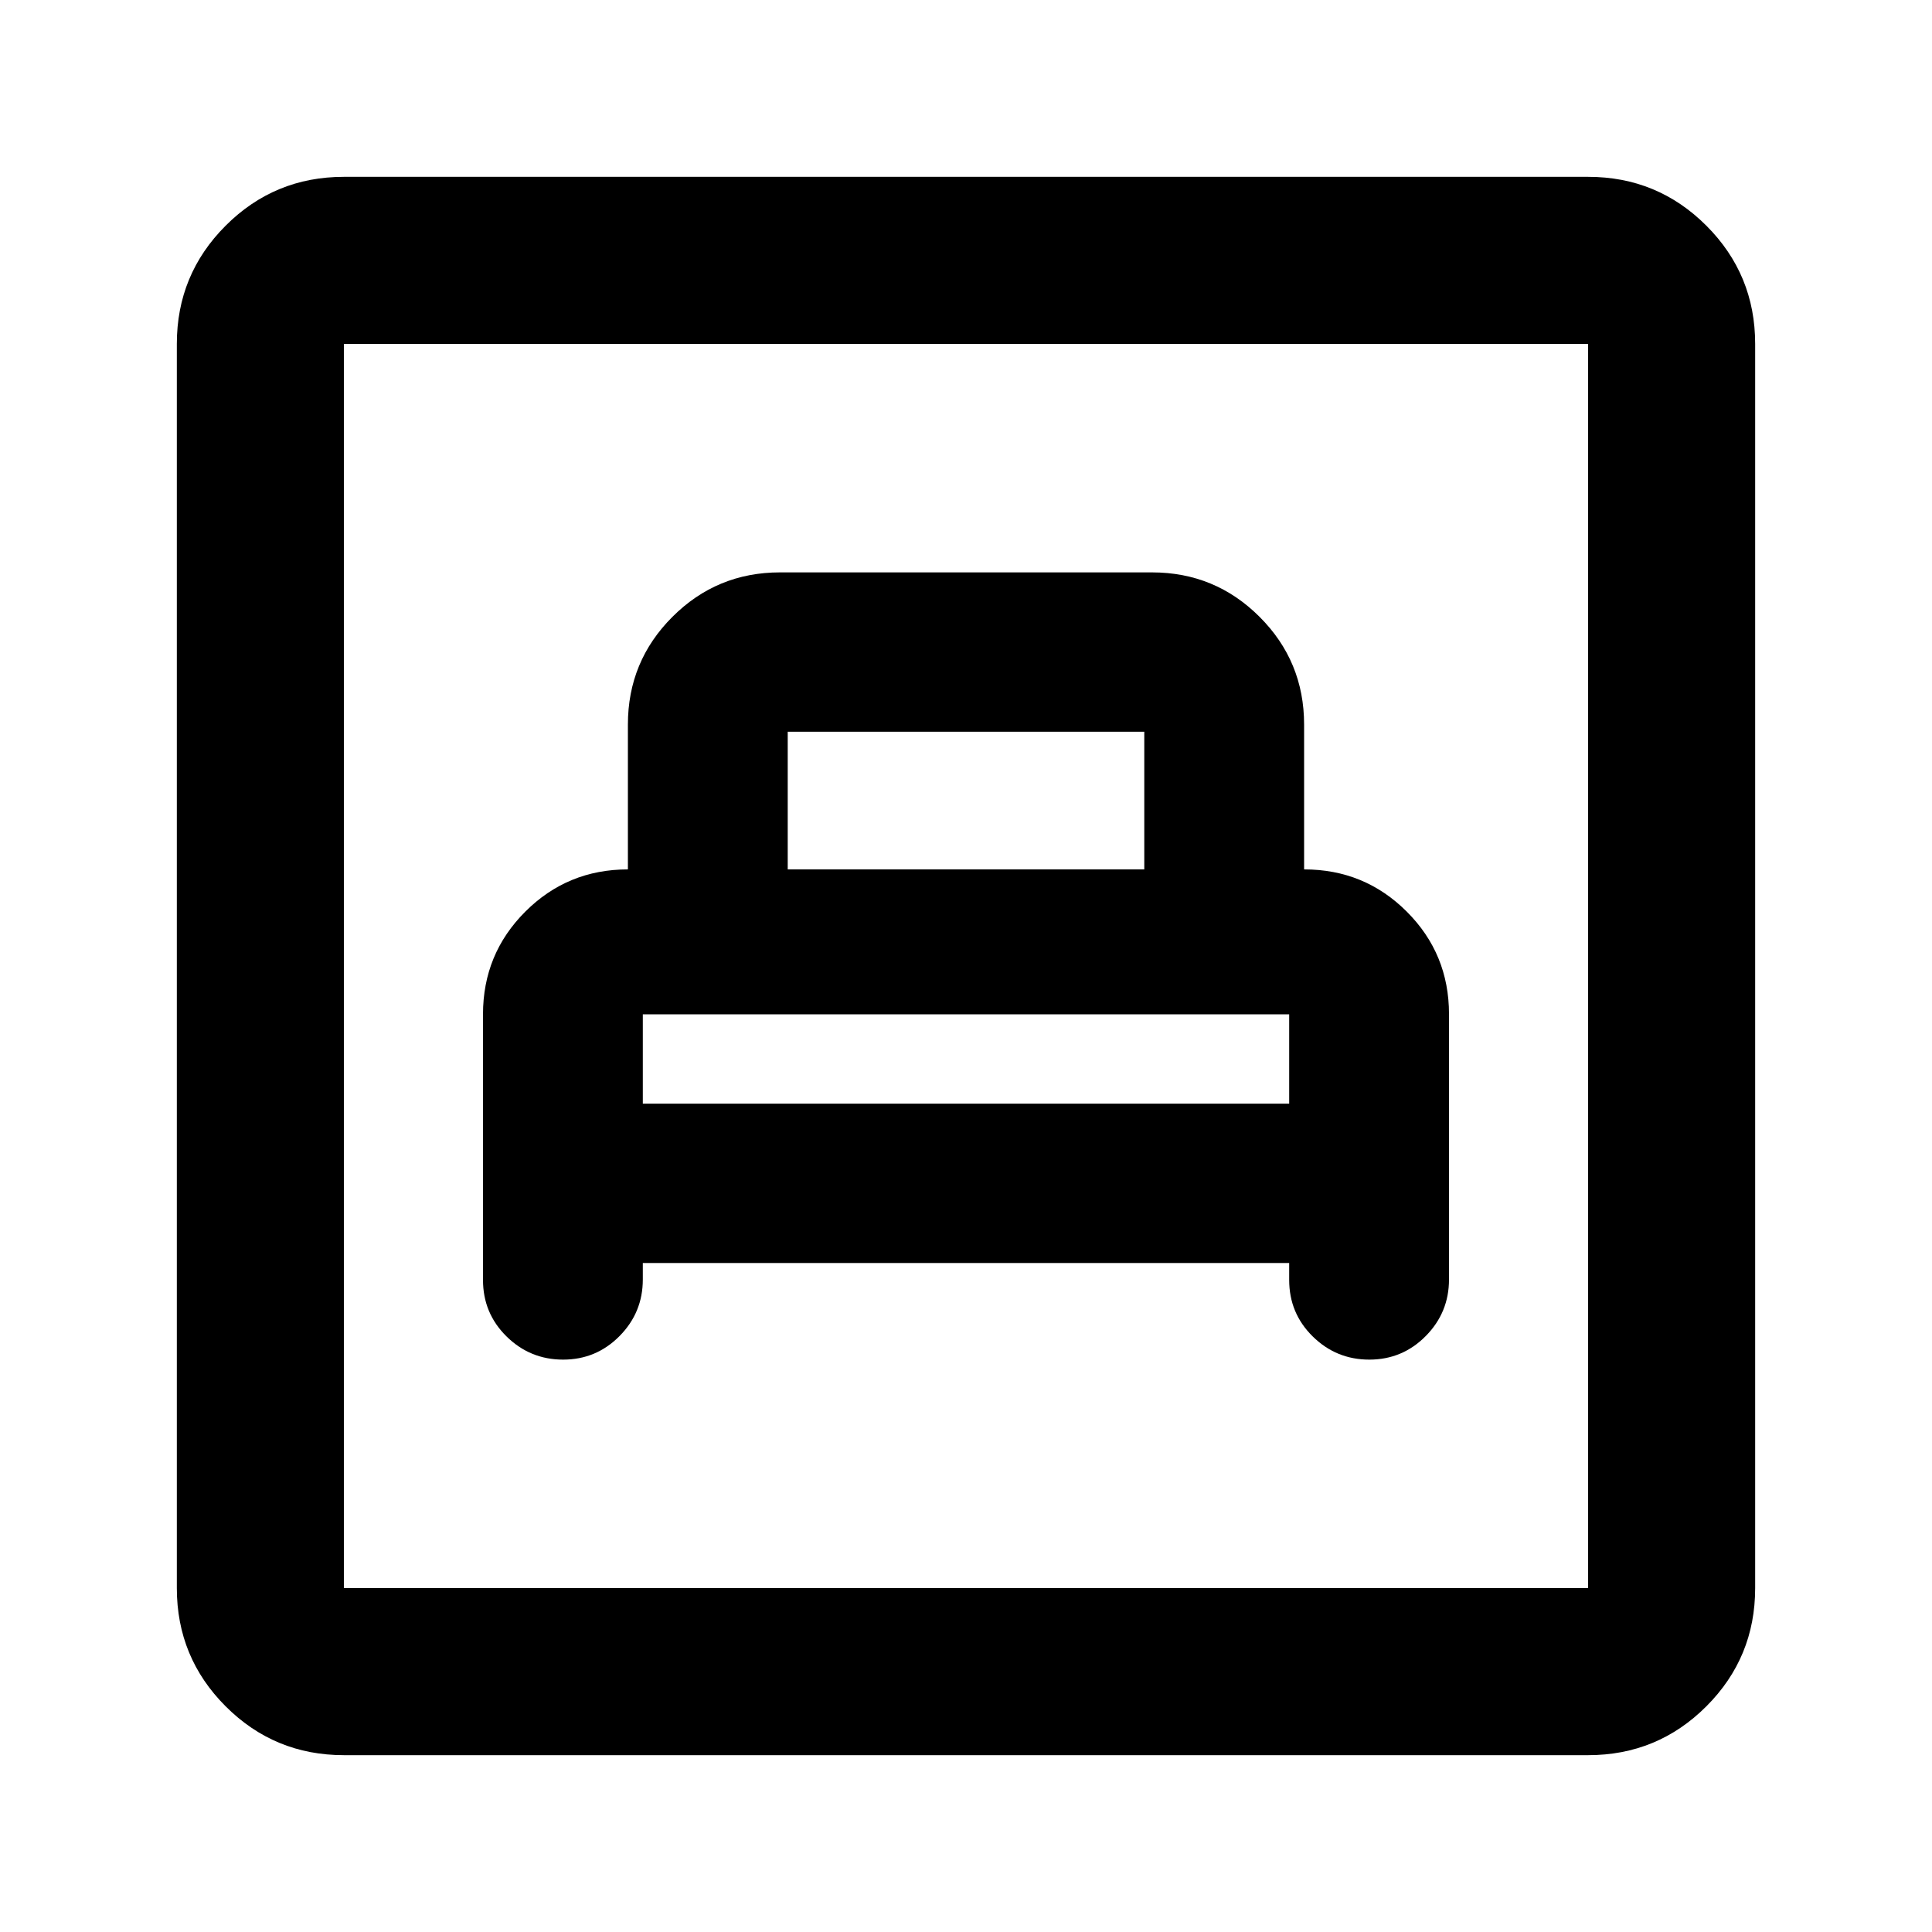 <svg xmlns="http://www.w3.org/2000/svg" height="20" viewBox="0 -960 960 960" width="20"><path d="M319.413-332.413h321.174V-324q0 16.554 11.695 28.071 11.696 11.516 28.131 11.516 16.435 0 28.011-11.696Q720-307.804 720-324.239v-131.855q0-29.968-21-50.943-21-20.975-51-20.963v-72q0-31.374-22.107-53.48-22.106-22.107-53.48-22.107H387.587q-31.374 0-53.48 22.107Q312-631.374 312-600v72q-30 0-51 21t-21 51v132q0 16.554 11.696 28.071 11.695 11.516 28.13 11.516t28.011-11.696q11.576-11.695 11.576-28.13v-8.174Zm0-79.174V-456h321.174v44.413H319.413Zm72-116.413v-68.413h177.174V-528H391.413ZM170.87-87.87q-34.483 0-58.742-24.258-24.259-24.259-24.259-58.742v-618.26q0-34.483 24.259-58.742t58.742-24.259h618.26q34.483 0 58.742 24.259t24.259 58.742v618.26q0 34.483-24.259 58.742T789.13-87.869H170.87Zm0-83h618.26v-618.26H170.87v618.26Zm0 0v-618.26 618.26Z"/></svg>